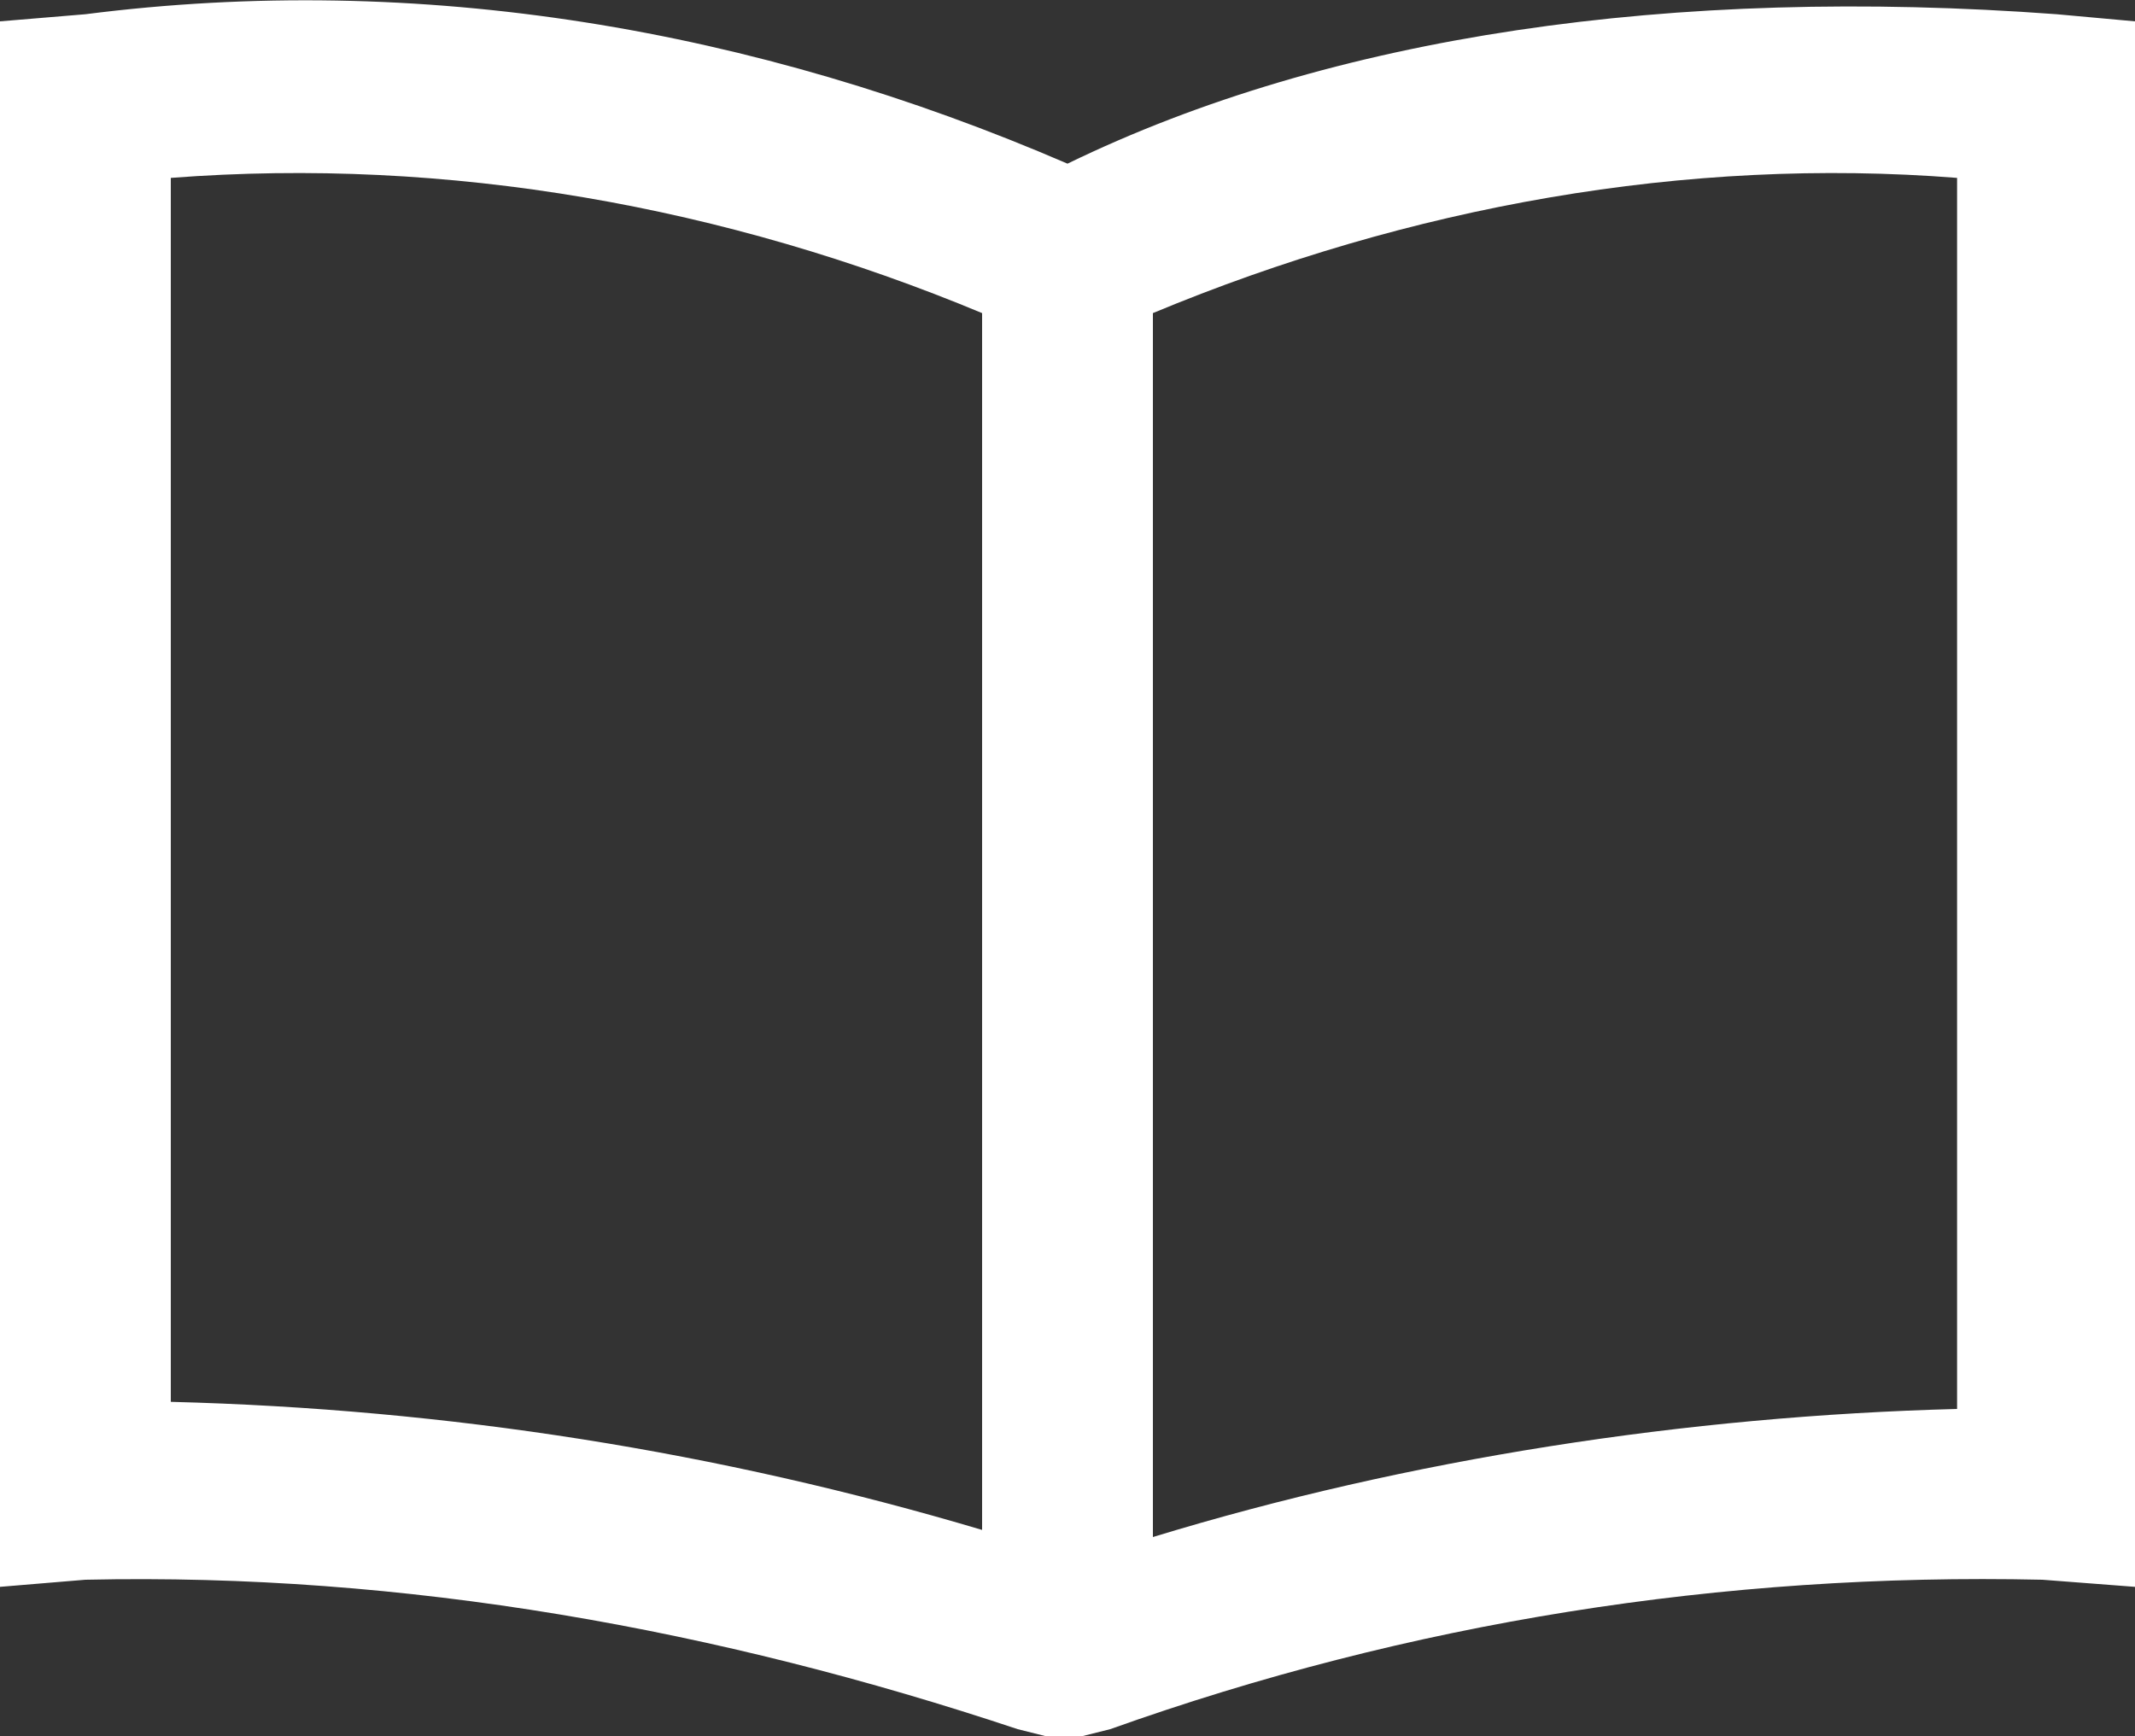 <?xml version="1.0" encoding="utf-8"?>
<!-- Generator: Adobe Illustrator 26.4.1, SVG Export Plug-In . SVG Version: 6.00 Build 0)  -->
<svg version="1.1" id="Layer_1" xmlns="http://www.w3.org/2000/svg" xmlns:xlink="http://www.w3.org/1999/xlink" x="0px" y="0px"
	 viewBox="0 0 30 24.4" style="enable-background:new 0 0 30 24.4;" xml:space="preserve">
<rect x="0" y="0" width="30" height="24.4" fill="#333333" stroke="none"/>
<style type="text/css">
	.st0{fill:#FFFFFF;}
</style>
<g id="Layer_1_00000052077550053156709180000003345925049772139709_">
	<path class="st0" d="M28.9,0.2L28.9,0.2C23.5-0.2,18.7,0.5,15,2.3C10.6,0.4,5.9-0.4,1.2,0.2L0,0.3v22l1.2-0.1
		c4.5-0.1,8.9,0.7,13.1,2.1l0.4,0.1h0.5l0.4-0.1c4.2-1.5,8.6-2.2,13.1-2.1l1.3,0.1v-22L28.9,0.2z M27.5,2.5v17.3
		c-3.8,0.1-7.7,0.7-11.3,1.8V4.4C19.8,2.9,23.7,2.2,27.5,2.5z M13.8,4.4v17.1c-3.7-1.1-7.5-1.7-11.4-1.8V2.5
		C6.3,2.2,10.2,2.9,13.8,4.4z"/>
</g>
</svg>
